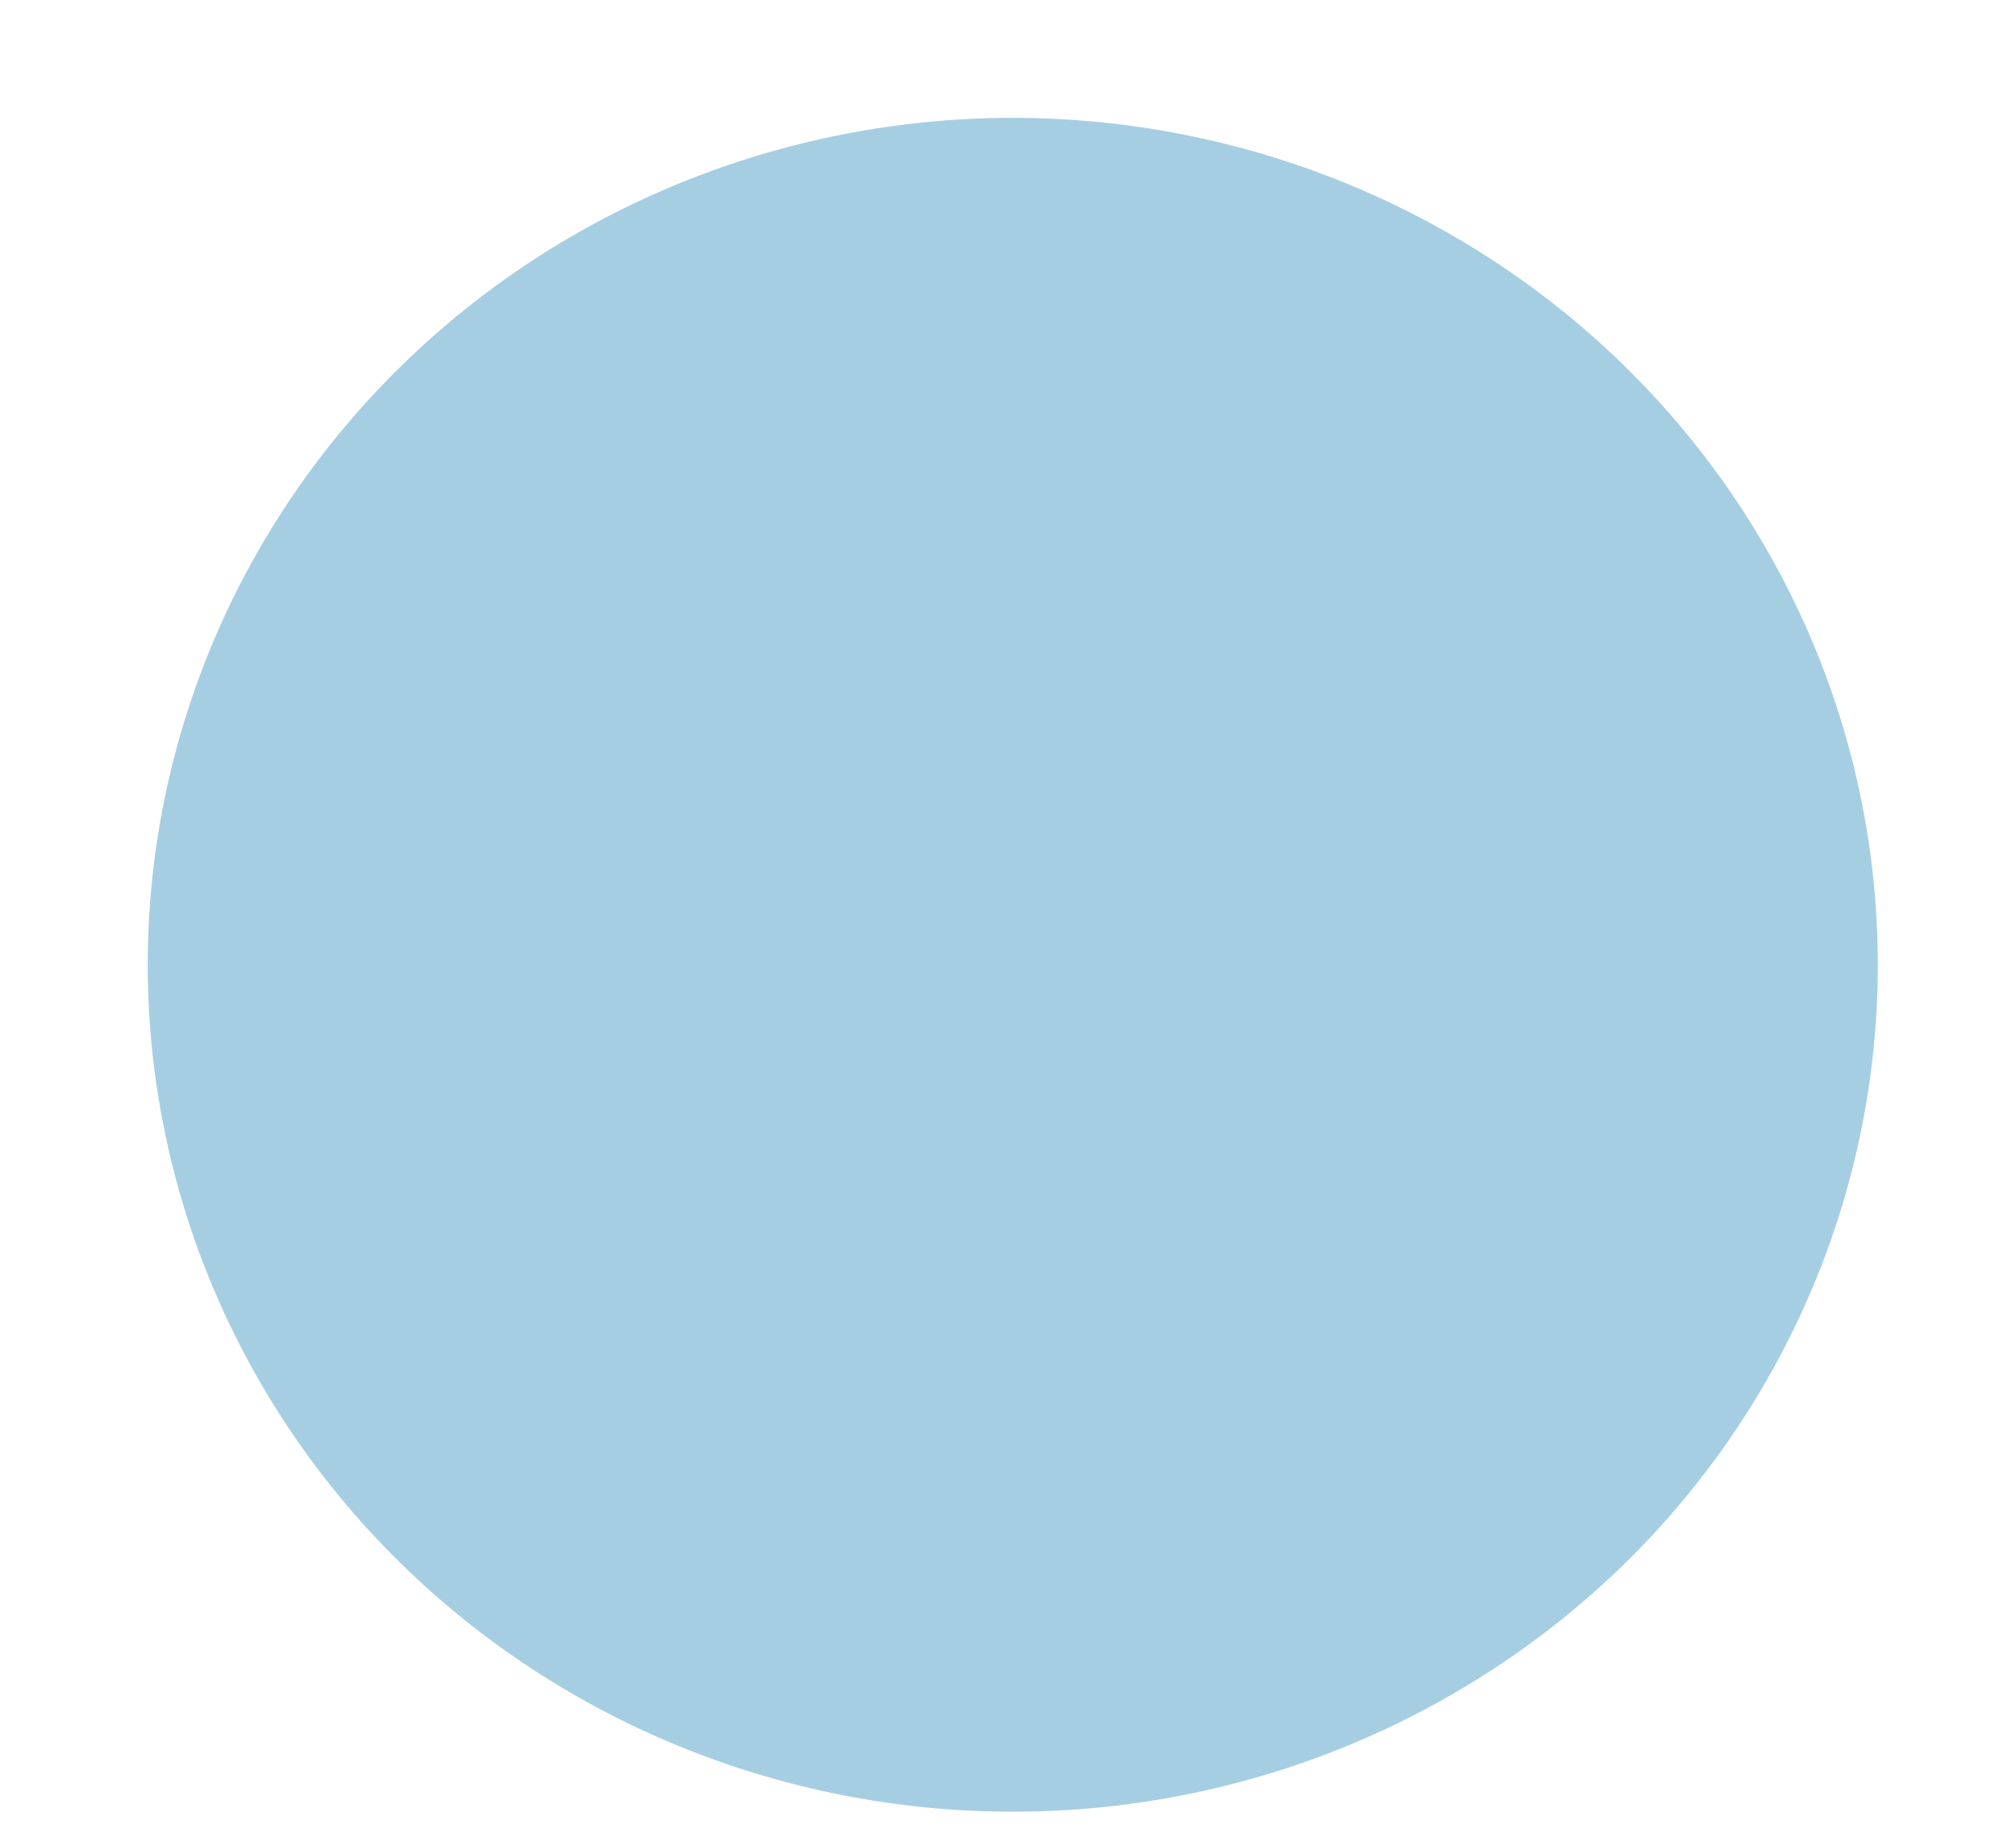 <svg width="11" height="10" viewBox="0 0 11 10" fill="none" xmlns="http://www.w3.org/2000/svg">
<path d="M5.526 9.885C4.275 9.885 3.074 9.399 2.189 8.532C1.304 7.666 0.807 6.491 0.806 5.266C0.806 4.04 1.303 2.865 2.188 1.998C3.072 1.131 4.272 0.644 5.524 0.643C6.775 0.643 7.976 1.129 8.862 1.995C9.747 2.861 10.245 4.035 10.246 5.261C10.247 6.486 9.751 7.662 8.867 8.529C7.982 9.396 6.782 9.884 5.531 9.885H5.526Z" fill="#A6CEE3"/>
</svg>
